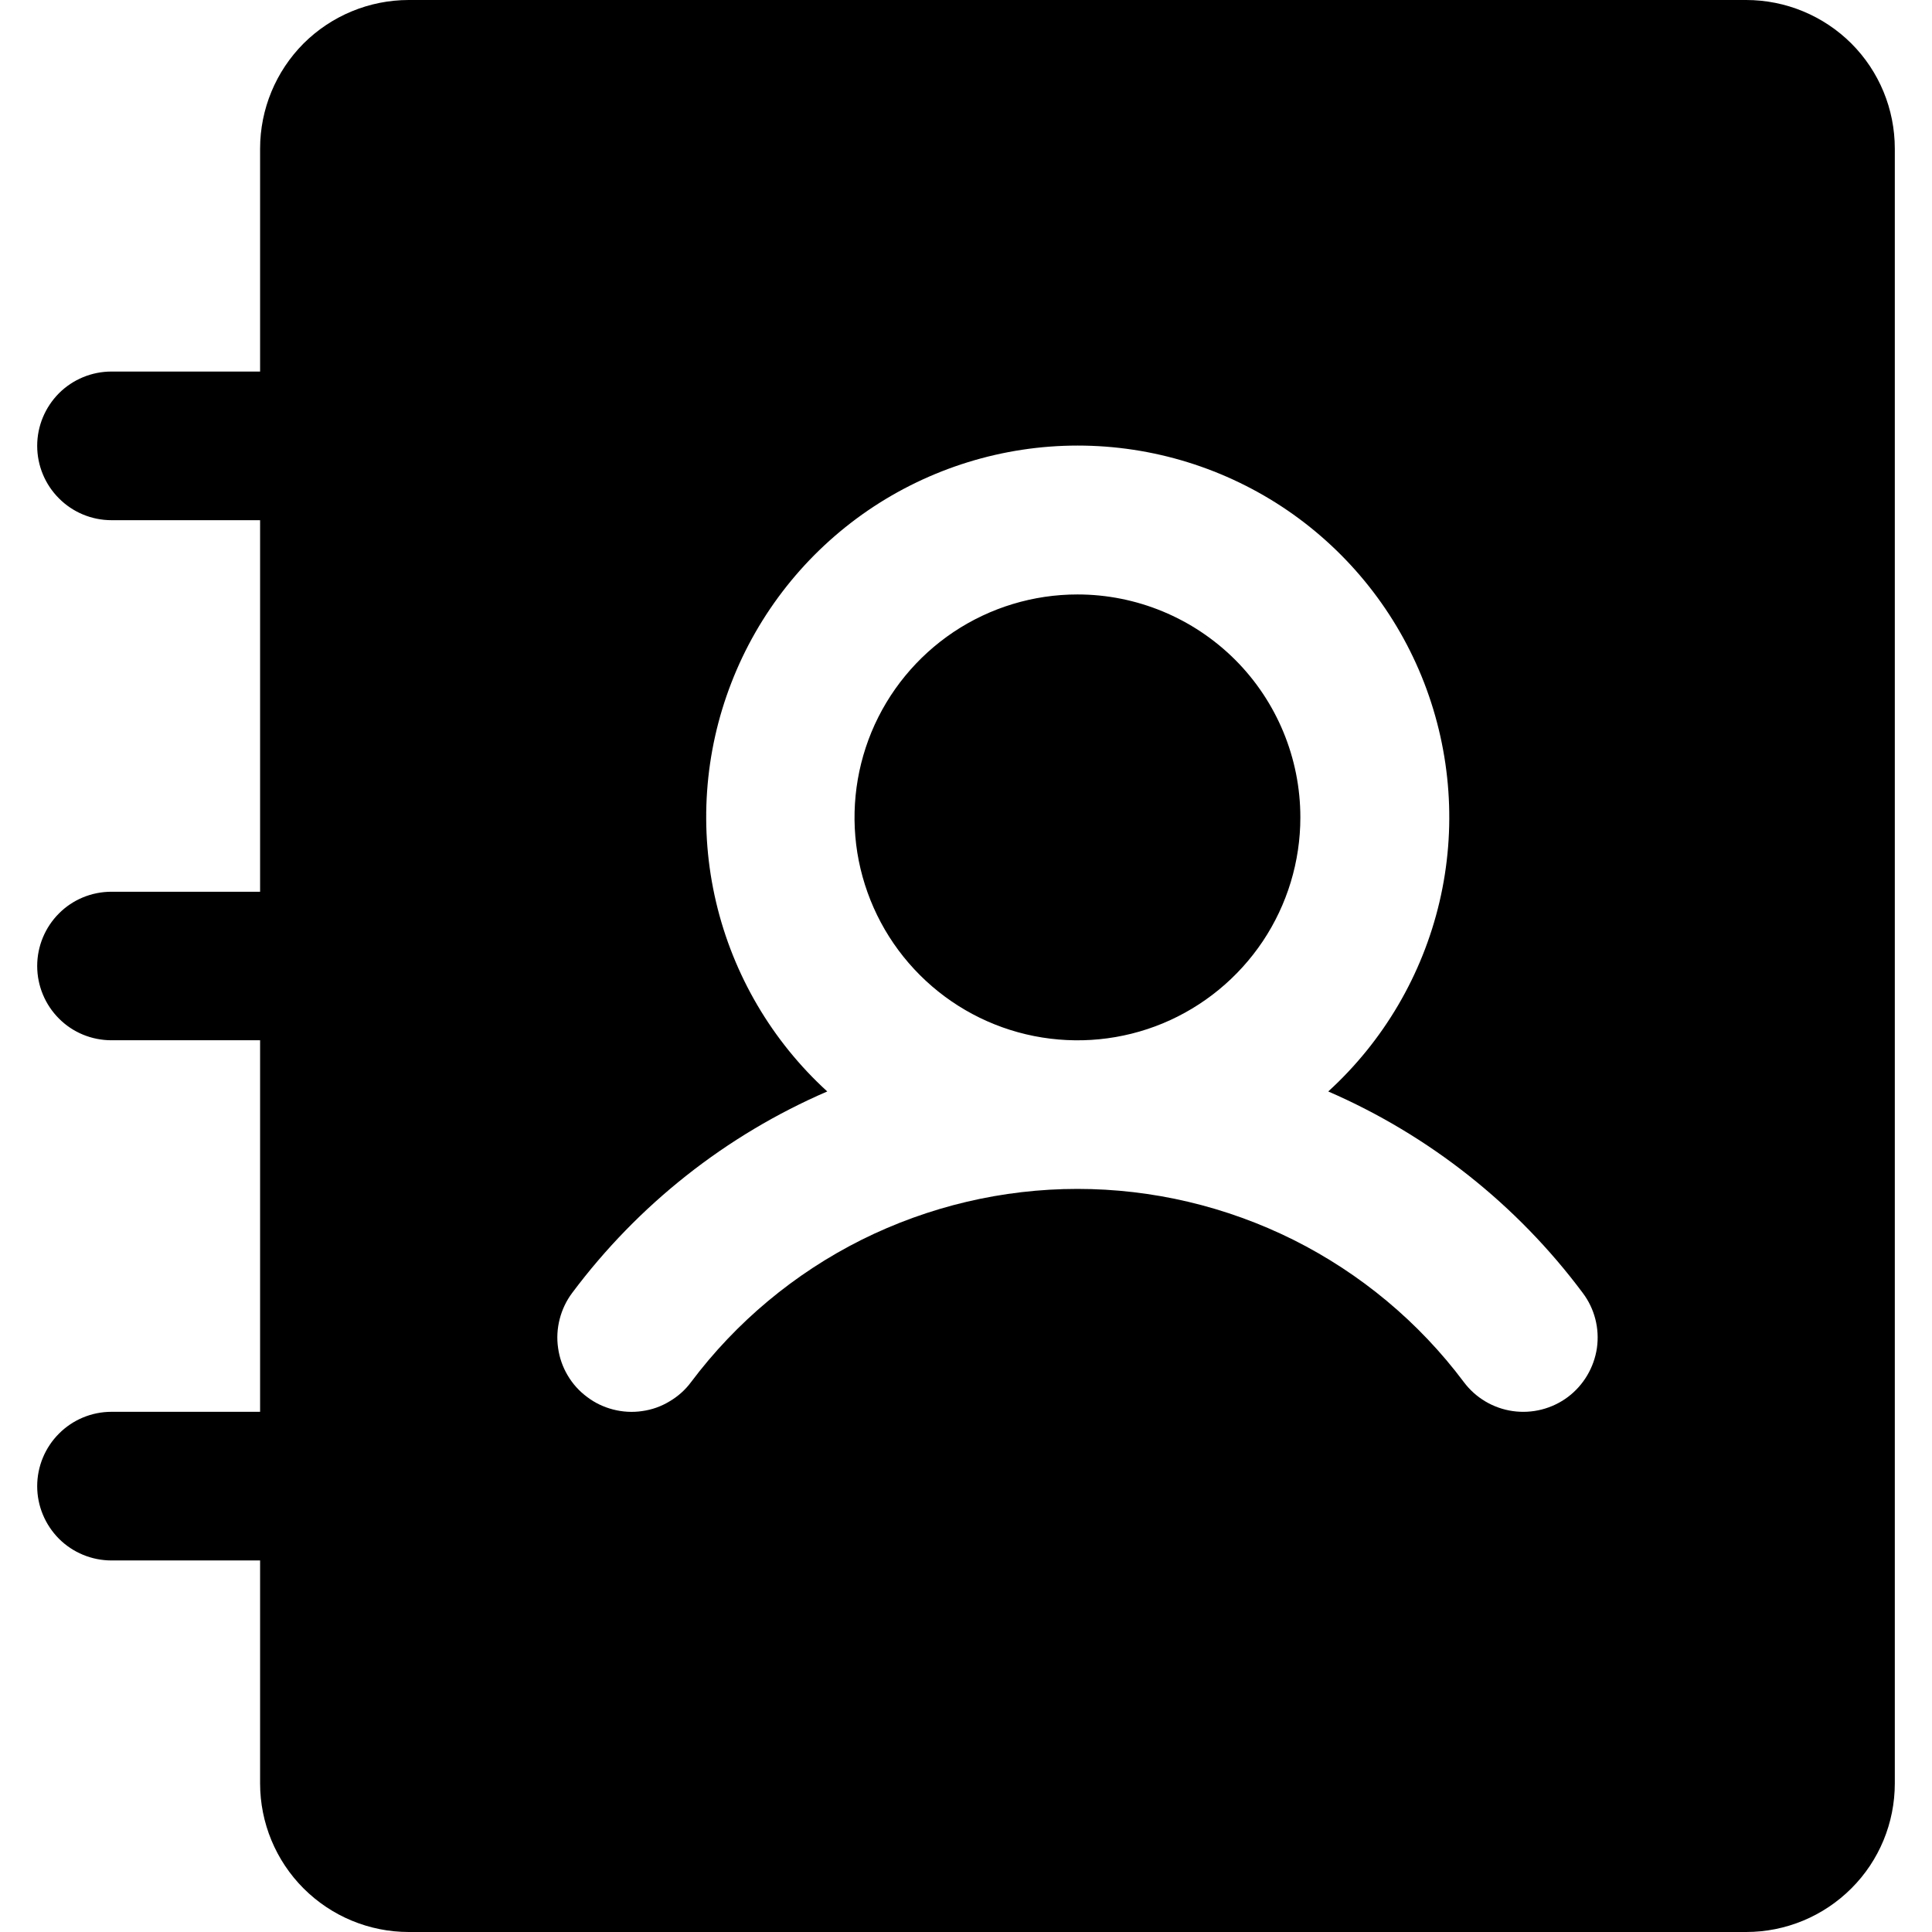 <svg fill="currentColor" width="16" height="16" viewBox="0 0 16 16" xmlns="http://www.w3.org/2000/svg">
<path d="M10.769 6.769C10.769 7.134 10.661 7.491 10.458 7.795C10.255 8.098 9.967 8.335 9.63 8.475C9.292 8.615 8.921 8.651 8.563 8.58C8.205 8.509 7.876 8.333 7.618 8.075C7.359 7.816 7.184 7.488 7.112 7.129C7.041 6.771 7.078 6.4 7.217 6.063C7.357 5.725 7.594 5.437 7.897 5.234C8.201 5.031 8.558 4.923 8.923 4.923C9.413 4.923 9.882 5.118 10.229 5.464C10.575 5.81 10.769 6.28 10.769 6.769ZM15.692 1.231V14.769C15.692 15.096 15.563 15.409 15.332 15.639C15.101 15.87 14.788 16 14.461 16H3.385C3.058 16 2.745 15.87 2.514 15.639C2.284 15.409 2.154 15.096 2.154 14.769V12.923H0.923C0.76 12.923 0.603 12.858 0.488 12.743C0.373 12.627 0.308 12.471 0.308 12.308C0.308 12.145 0.373 11.988 0.488 11.873C0.603 11.757 0.76 11.692 0.923 11.692H2.154V8.615H0.923C0.76 8.615 0.603 8.551 0.488 8.435C0.373 8.32 0.308 8.163 0.308 8C0.308 7.837 0.373 7.68 0.488 7.565C0.603 7.449 0.76 7.385 0.923 7.385H2.154V4.308H0.923C0.76 4.308 0.603 4.243 0.488 4.127C0.373 4.012 0.308 3.856 0.308 3.692C0.308 3.529 0.373 3.373 0.488 3.257C0.603 3.142 0.76 3.077 0.923 3.077H2.154V1.231C2.154 0.904 2.284 0.591 2.514 0.36C2.745 0.13 3.058 0 3.385 0H14.461C14.788 0 15.101 0.13 15.332 0.36C15.563 0.591 15.692 0.904 15.692 1.231ZM13.108 10.708C12.563 9.977 11.836 9.402 11 9.039C11.458 8.621 11.779 8.074 11.921 7.47C12.063 6.866 12.018 6.233 11.794 5.654C11.57 5.076 11.176 4.579 10.664 4.228C10.152 3.878 9.546 3.69 8.925 3.69C8.305 3.69 7.699 3.878 7.187 4.228C6.675 4.579 6.281 5.076 6.057 5.654C5.832 6.233 5.788 6.866 5.93 7.47C6.072 8.074 6.393 8.621 6.851 9.039C6.013 9.401 5.285 9.976 4.738 10.708C4.69 10.772 4.655 10.846 4.635 10.924C4.615 11.002 4.61 11.084 4.622 11.164C4.633 11.244 4.66 11.321 4.701 11.39C4.742 11.46 4.797 11.521 4.862 11.569C4.926 11.618 5 11.653 5.078 11.673C5.156 11.693 5.238 11.698 5.318 11.686C5.398 11.675 5.475 11.648 5.544 11.606C5.614 11.565 5.675 11.511 5.723 11.446C6.096 10.949 6.579 10.546 7.134 10.268C7.69 9.991 8.302 9.846 8.923 9.846C9.544 9.846 10.156 9.991 10.712 10.268C11.267 10.546 11.751 10.949 12.123 11.446C12.221 11.577 12.367 11.663 12.528 11.686C12.69 11.709 12.854 11.667 12.985 11.569C13.115 11.471 13.201 11.325 13.225 11.164C13.248 11.002 13.206 10.838 13.108 10.708Z"/>
</svg>

